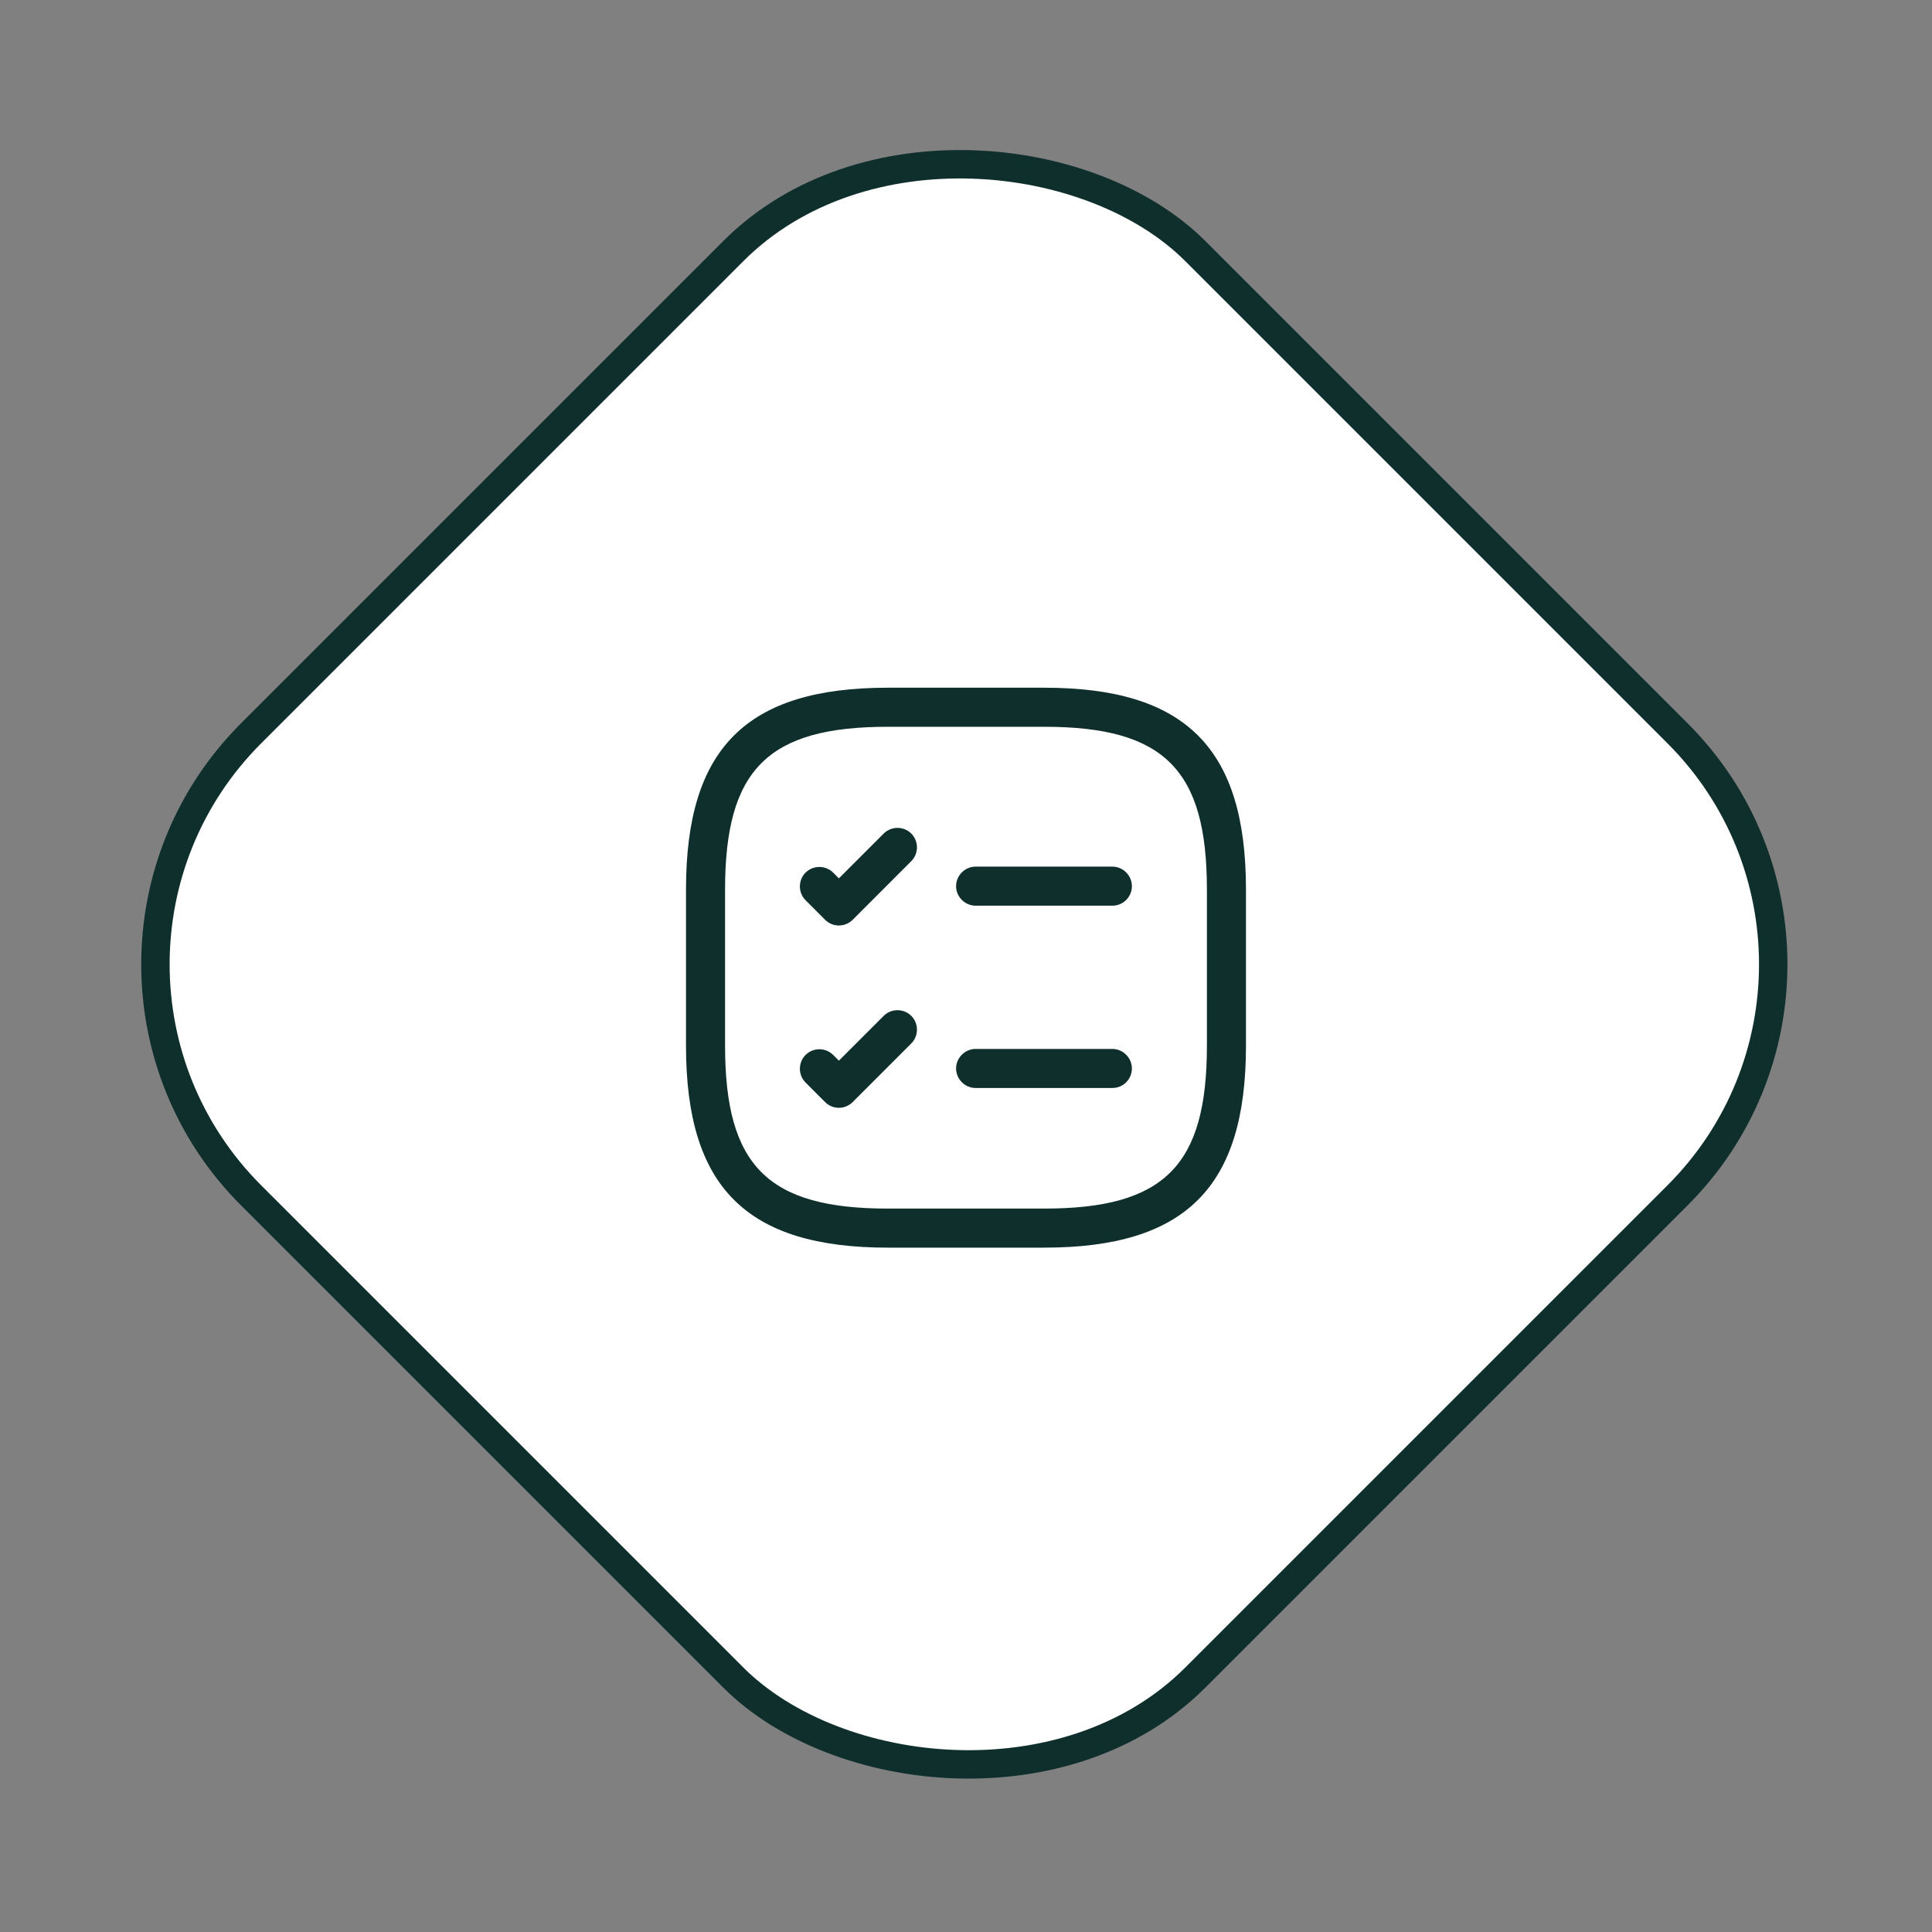 <svg width="68" height="68" viewBox="0 0 68 68" fill="none" xmlns="http://www.w3.org/2000/svg">
<rect x="0" y="0" width="68" height="68" fill="#808080" stroke="none"/>
<rect x="0.707" y="33.941" width="47" height="47" rx="11.5" transform="rotate(-45 0.707 33.941)" fill="white" stroke="#0F2F2C"/>
<path d="M39.151 31.877H34.339C33.963 31.877 33.651 31.566 33.651 31.19C33.651 30.814 33.963 30.502 34.339 30.502H39.151C39.527 30.502 39.839 30.814 39.839 31.19C39.839 31.566 39.536 31.877 39.151 31.877Z" fill="#0F2F2C"/>
<path d="M29.526 32.574C29.352 32.574 29.178 32.51 29.04 32.373L28.353 31.685C28.087 31.419 28.087 30.979 28.353 30.713C28.619 30.448 29.058 30.448 29.324 30.713L29.526 30.915L31.103 29.338C31.369 29.073 31.808 29.073 32.074 29.338C32.34 29.604 32.34 30.044 32.074 30.31L30.012 32.373C29.884 32.501 29.709 32.574 29.526 32.574Z" fill="#0F2F2C"/>
<path d="M39.151 38.294H34.339C33.963 38.294 33.651 37.982 33.651 37.607C33.651 37.231 33.963 36.919 34.339 36.919H39.151C39.527 36.919 39.839 37.231 39.839 37.607C39.839 37.982 39.536 38.294 39.151 38.294Z" fill="#0F2F2C"/>
<path d="M29.526 38.991C29.352 38.991 29.178 38.927 29.04 38.789L28.353 38.102C28.087 37.836 28.087 37.396 28.353 37.13C28.619 36.864 29.058 36.864 29.324 37.13L29.526 37.332L31.103 35.755C31.369 35.489 31.808 35.489 32.074 35.755C32.34 36.021 32.34 36.461 32.074 36.727L30.012 38.789C29.884 38.917 29.709 38.991 29.526 38.991Z" fill="#0F2F2C"/>
<path d="M36.75 43.913H31.25C26.272 43.913 24.145 41.786 24.145 36.809V31.309C24.145 26.331 26.272 24.205 31.25 24.205H36.75C41.727 24.205 43.854 26.331 43.854 31.309V36.809C43.854 41.786 41.727 43.913 36.75 43.913ZM31.25 25.58C27.024 25.58 25.52 27.083 25.52 31.309V36.809C25.52 41.035 27.024 42.538 31.25 42.538H36.75C40.975 42.538 42.479 41.035 42.479 36.809V31.309C42.479 27.083 40.975 25.58 36.75 25.58H31.25Z" fill="#0F2F2C"/>
</svg>
